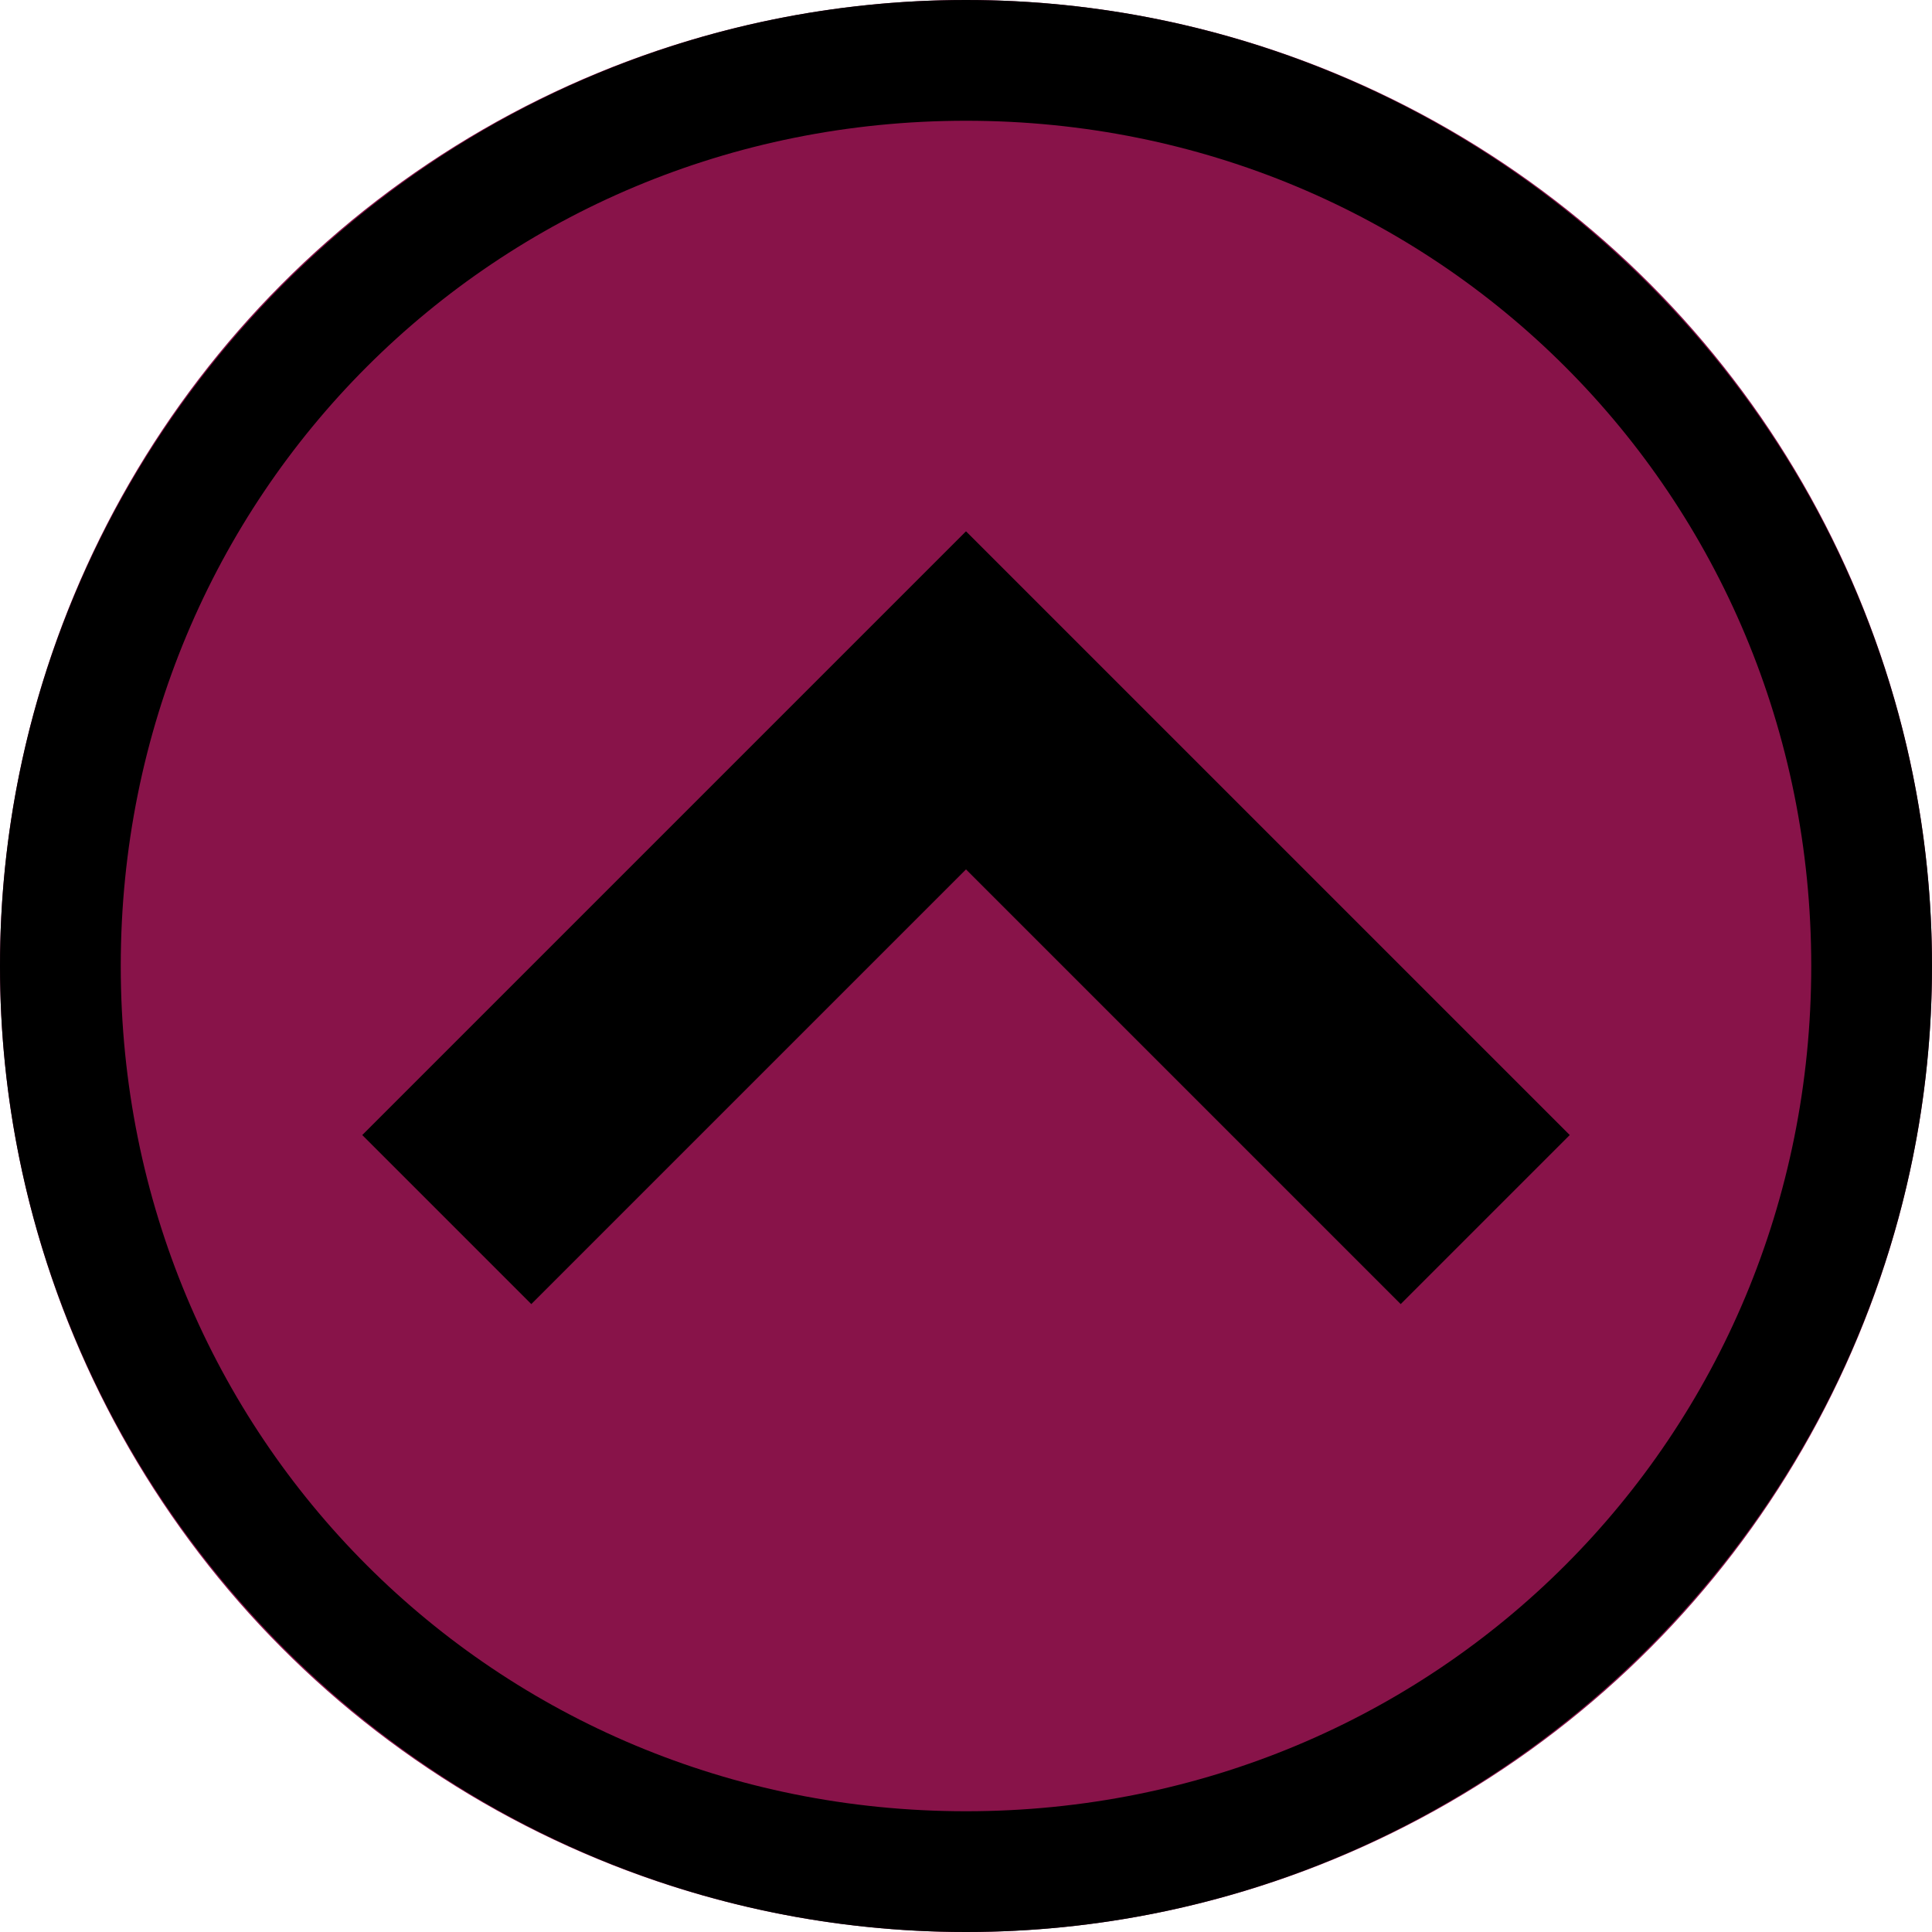 <svg width="16" height="16" xmlns="http://www.w3.org/2000/svg"><circle cx="8" cy="8" r="8" fill="#881349"/><path d="M3 9.4l5-5 5 5-1.4 1.4L8 7.2l-3.6 3.6L3 9.4z"/><path d="M15 8c0 3.9-3.1 7-7 7s-7-3.1-7-7 3.1-7 7-7 7 3.1 7 7zm1 0c0-4.4-3.6-8-8-8S0 3.6 0 8s3.6 8 8 8 8-3.6 8-8z"/></svg>